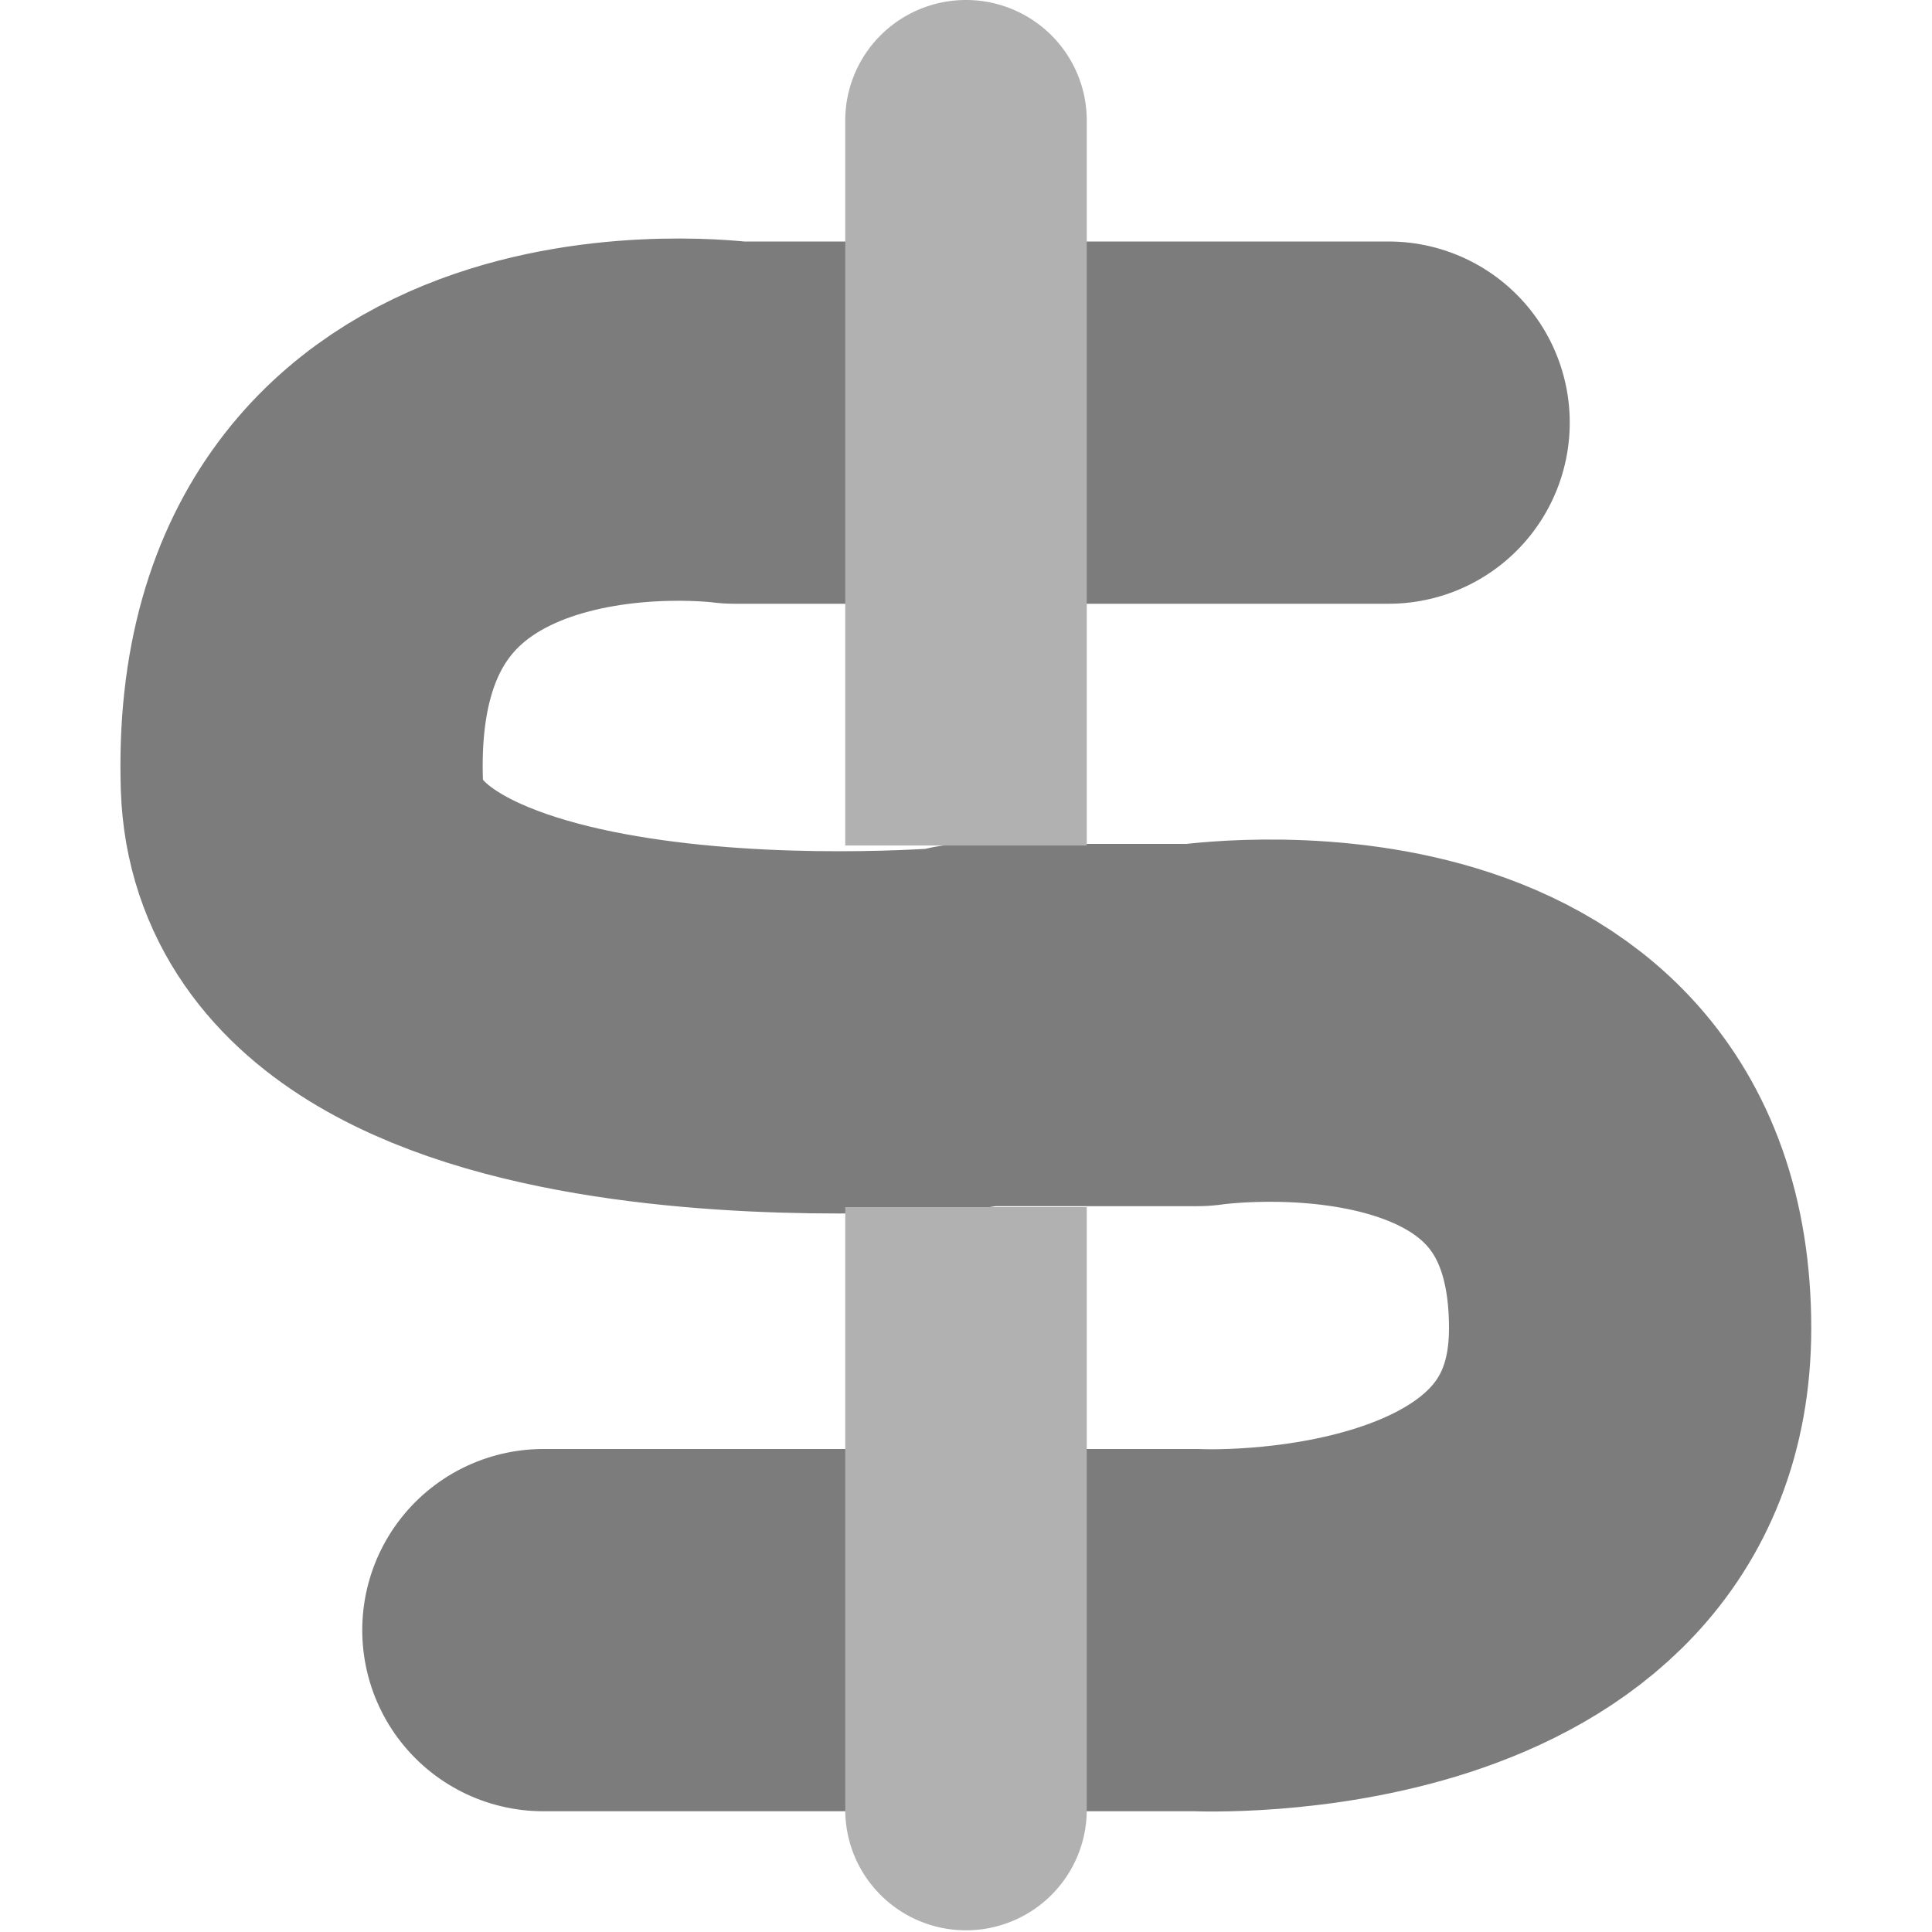 <svg xmlns="http://www.w3.org/2000/svg" width="16" height="16" version="1.1">
 <path style="fill:none;stroke:#7c7c7c;stroke-width:3;stroke-linecap:round;stroke-linejoin:round" d="m 8.011,8.489 1.905,0 c 0,0 3.584,-0.536 3.584,2.511 0,2.667 -3.584,2.5 -3.584,2.5 L 4.5,13.5 M 7.989,8.511 C 7.989,8.511 2.587,9 2.5,6.5 2.385,3 6.084,3.5 6.084,3.5 L 11.5,3.5"/>
 <path style="fill:#b1b1b1;fill-rule:evenodd" d="M 7.984,1.2186894e-4 A 1,0.998 0 0 0 7,1.012 l 0,5.99 2,0 0,-5.99 A 1,0.998 0 0 0 7.984,1.2186894e-4 Z M 7,9.996 7,14.988 a 1,0.998 0 1 0 2,0 l 0,-4.991 -2,0 z"/>
</svg>
